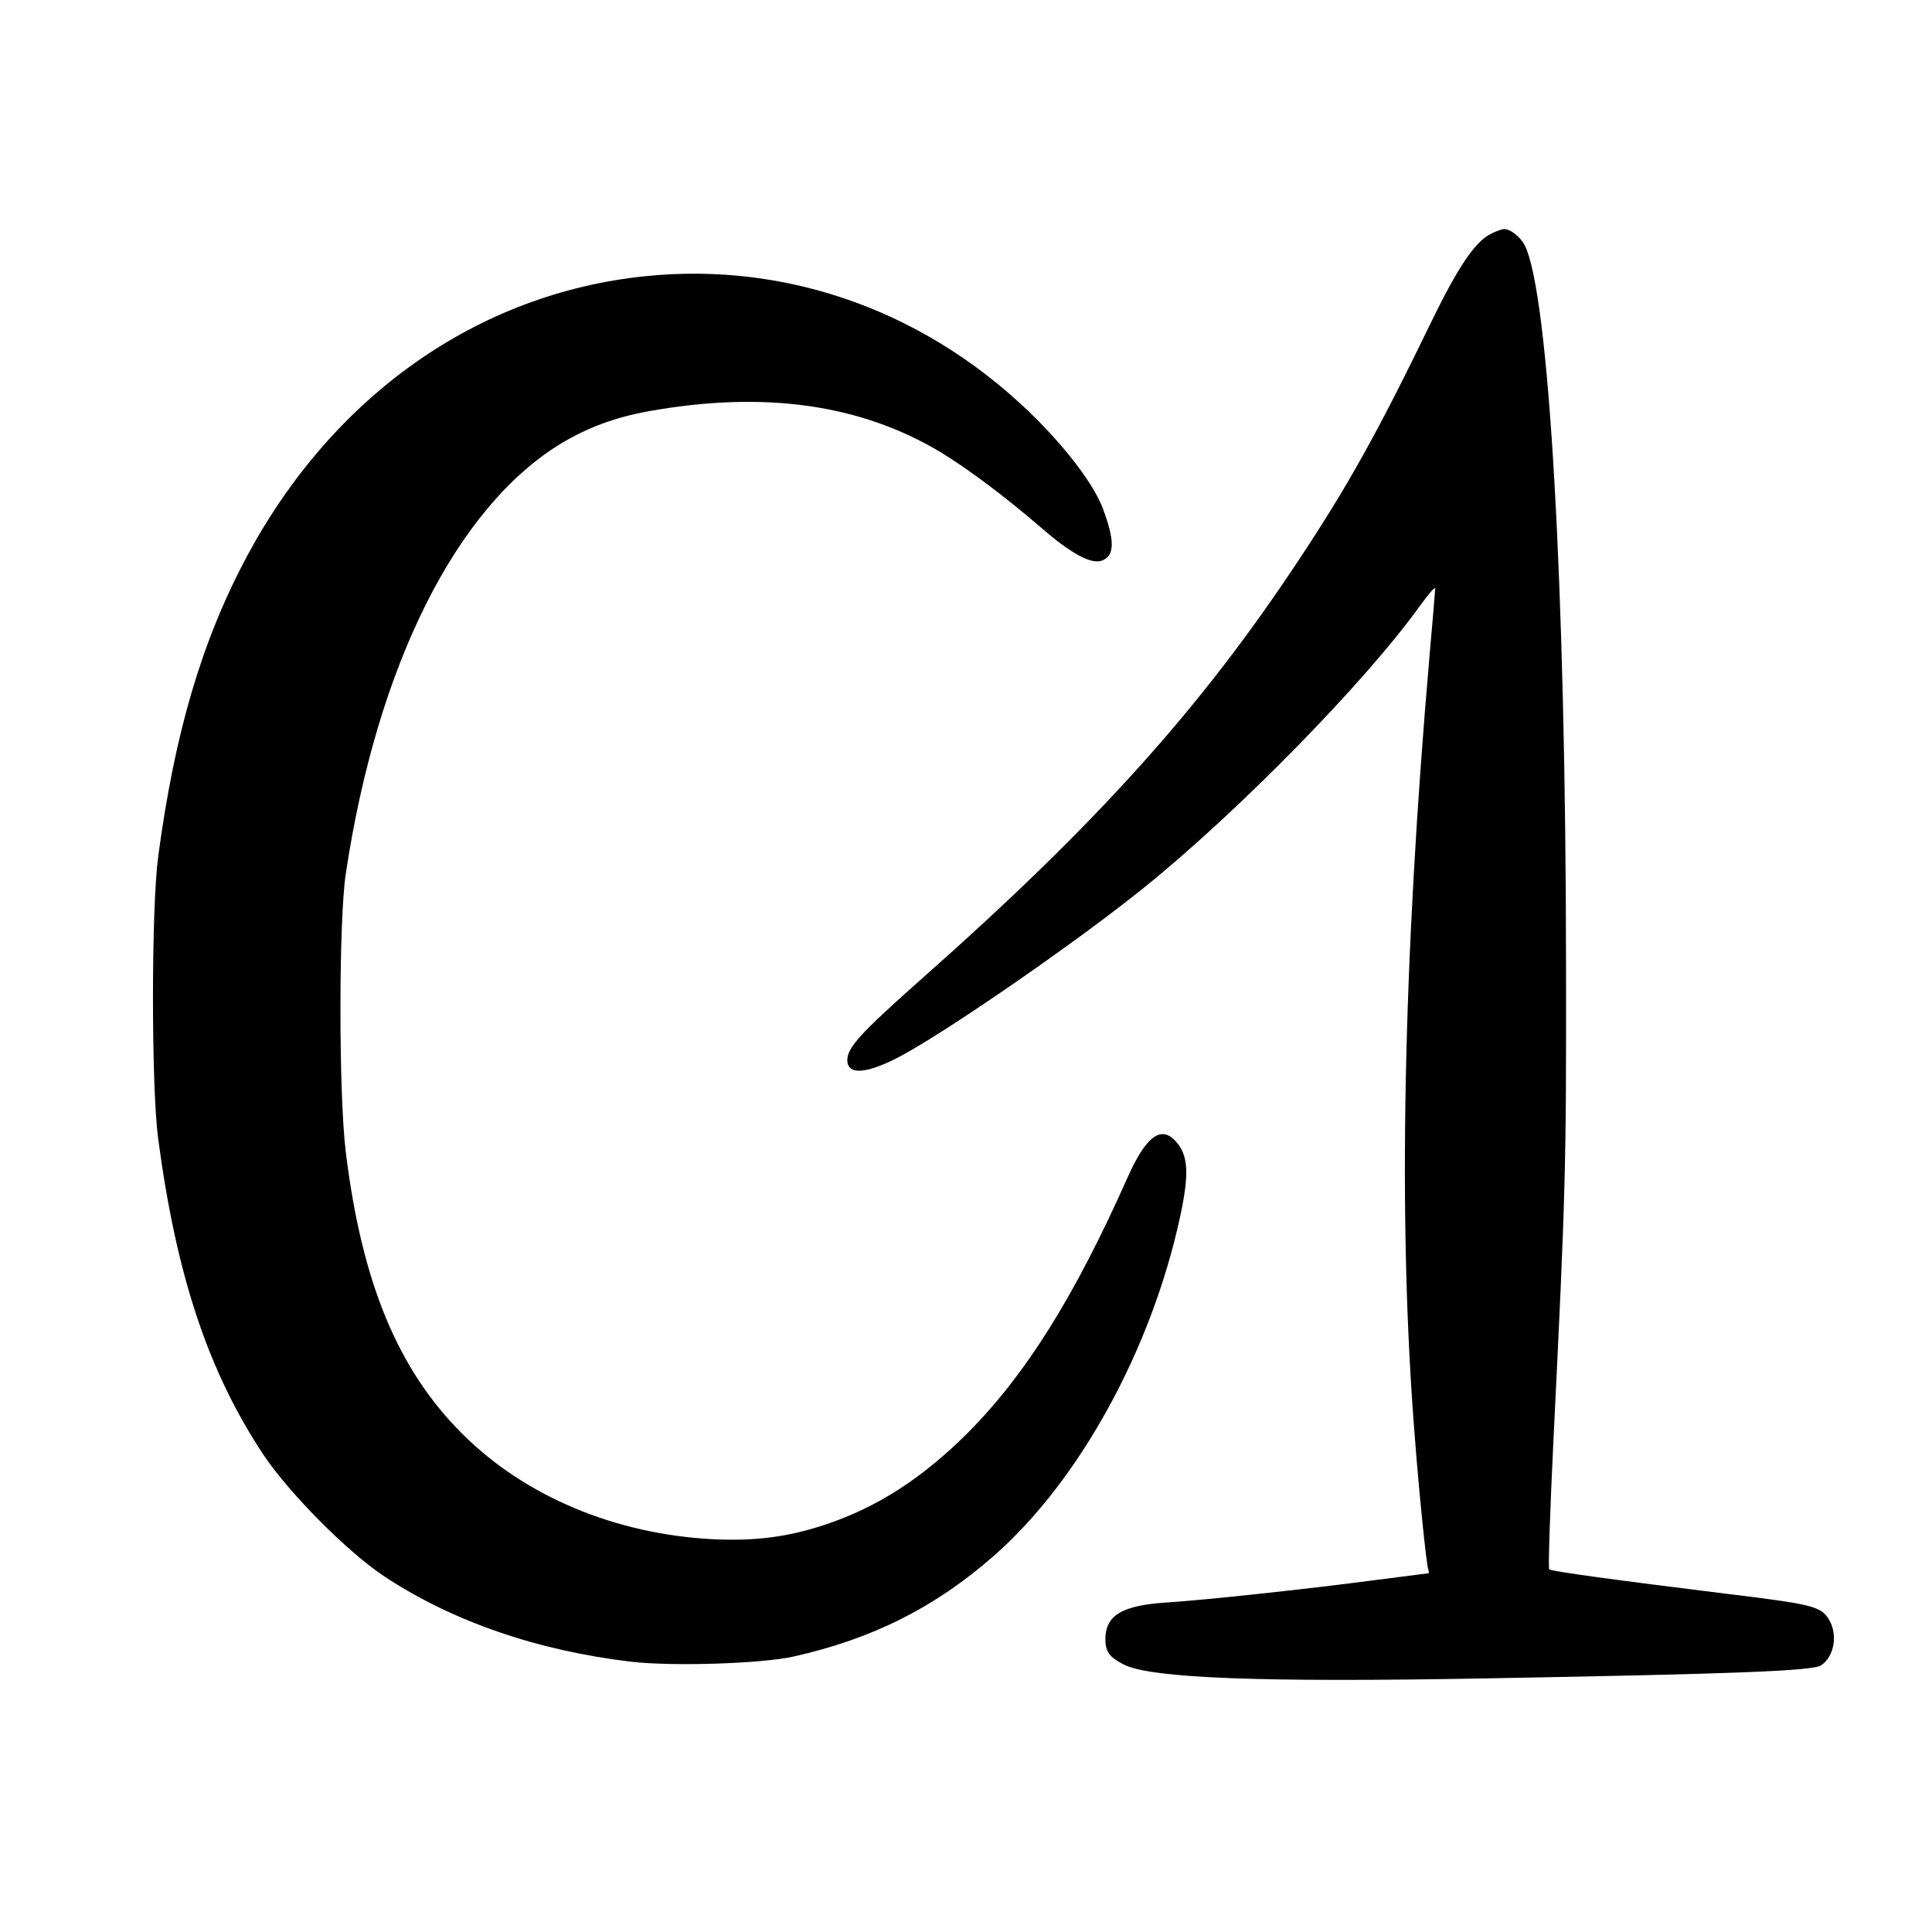 <?xml version="1.0" standalone="no"?>
<!DOCTYPE svg PUBLIC "-//W3C//DTD SVG 20010904//EN"
 "http://www.w3.org/TR/2001/REC-SVG-20010904/DTD/svg10.dtd">
<svg version="1.0" xmlns="http://www.w3.org/2000/svg"
 width="700pt" height="700pt" viewBox="0 0 700 700"
 preserveAspectRatio="xMidYMid meet">
<g transform="translate(0,700) scale(0.1,-0.1)"
fill="#000000" stroke="none">
<path d="M5402 6153 c-57 -28 -119 -119 -218 -323 -193 -398 -300 -590 -479
-860 -353 -534 -731 -955 -1364 -1515 -223 -198 -271 -250 -271 -296 0 -57 73
-50 198 17 181 99 634 412 877 608 339 273 801 744 999 1020 31 43 56 72 56
64 0 -7 -9 -114 -20 -238 -97 -1117 -116 -2062 -54 -2835 16 -209 42 -463 49
-482 2 -7 3 -13 2 -13 -1 0 -85 -11 -187 -24 -257 -34 -623 -73 -760 -82 -164
-10 -225 -46 -225 -134 0 -44 15 -65 67 -91 98 -50 502 -65 1318 -50 897 16
1178 27 1208 47 48 32 62 112 28 167 -28 47 -63 55 -367 92 -405 50 -639 82
-646 89 -4 4 3 210 15 459 45 913 47 1000 46 1727 -1 1381 -62 2440 -150 2612
-16 30 -51 58 -74 58 -8 0 -30 -8 -48 -17z"/>
<path d="M2335 5999 c-604 -63 -1127 -431 -1440 -1014 -163 -305 -262 -638
-322 -1090 -25 -187 -25 -833 0 -1020 66 -498 182 -846 383 -1148 91 -136 302
-349 434 -437 247 -164 557 -271 899 -311 151 -17 469 -7 586 19 286 64 513
178 726 365 309 271 570 746 674 1225 35 161 31 228 -17 279 -53 56 -107 14
-173 -134 -192 -432 -369 -714 -580 -926 -165 -164 -326 -268 -515 -331 -135
-45 -253 -60 -405 -53 -355 18 -683 155 -910 382 -233 232 -364 547 -422 1020
-26 207 -26 840 0 1010 113 753 400 1326 778 1557 96 58 197 96 319 118 418
75 768 26 1059 -149 96 -58 236 -163 361 -271 110 -96 184 -136 223 -121 46
18 47 71 2 191 -31 80 -117 197 -232 314 -387 391 -901 580 -1428 525z"/>
</g>
</svg>
